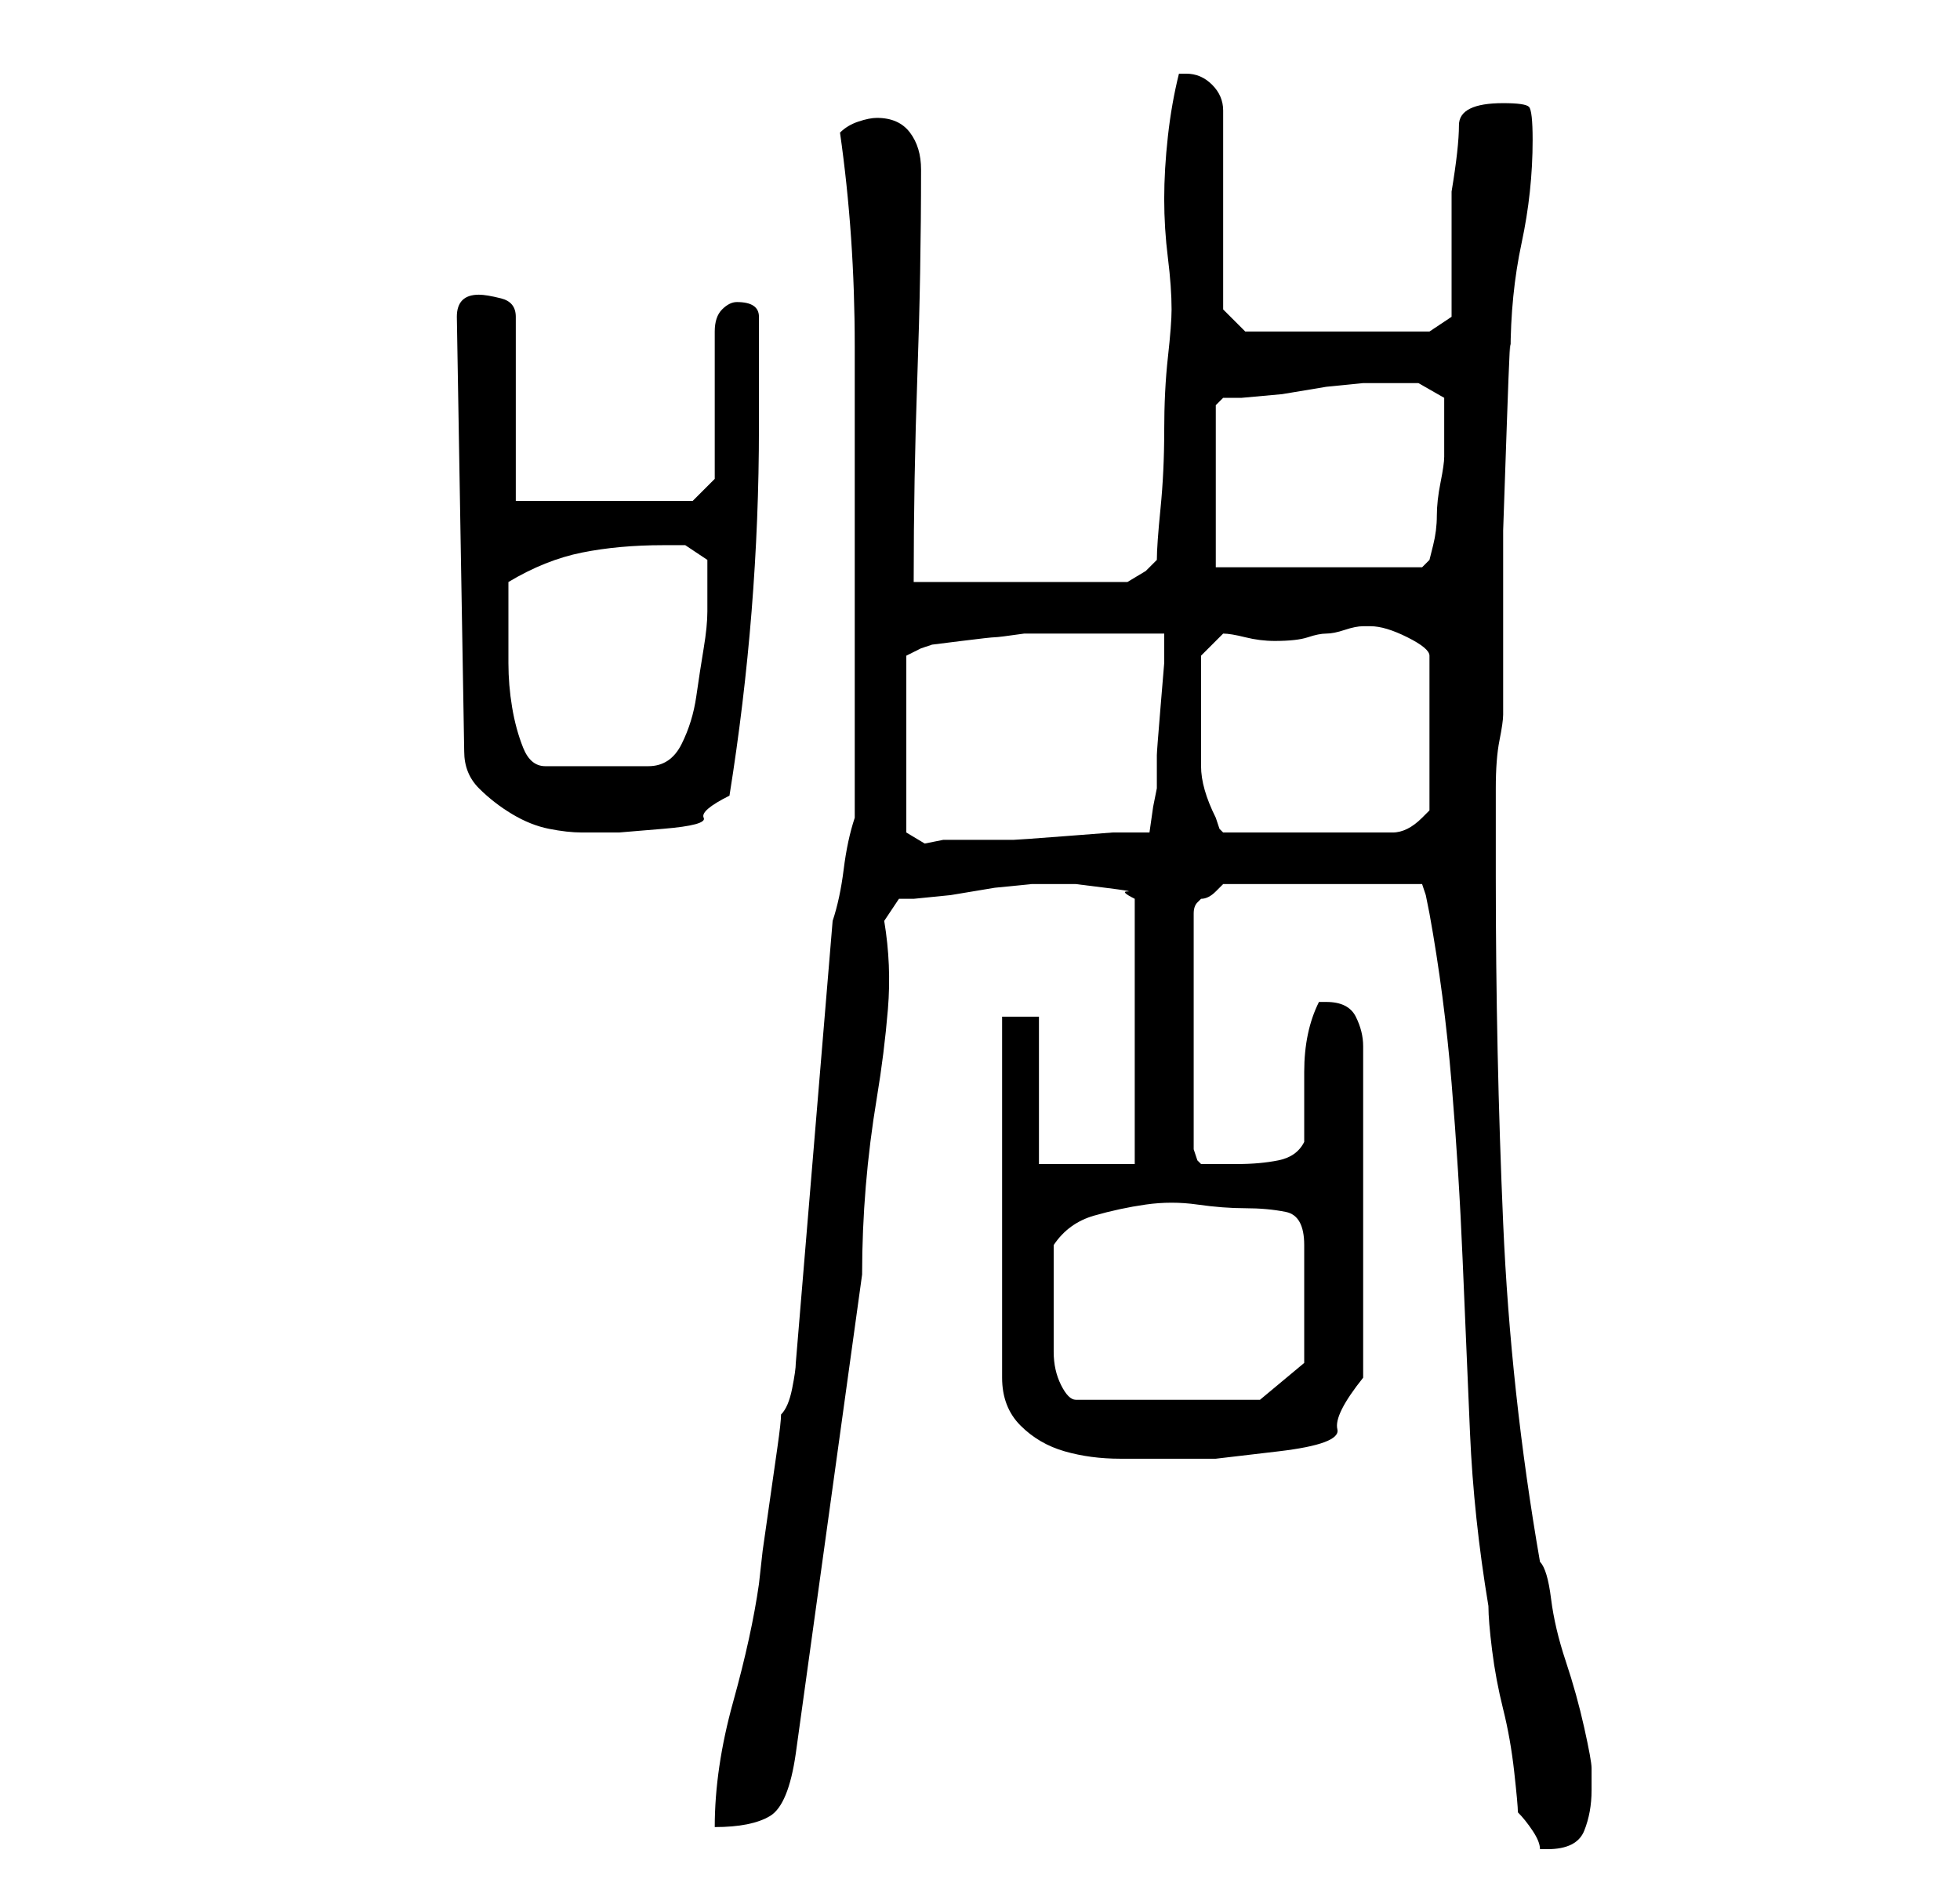 <?xml version="1.0" standalone="no"?>
<!DOCTYPE svg PUBLIC "-//W3C//DTD SVG 1.1//EN" "http://www.w3.org/Graphics/SVG/1.1/DTD/svg11.dtd" >
<svg xmlns="http://www.w3.org/2000/svg" xmlns:xlink="http://www.w3.org/1999/xlink" version="1.1" viewBox="-10 0 266 256">
   <path fill="currentColor"
d="M196 246q1 1 2 2.5t1 2.5h0.5h0.5q4 0 5 -2.5t1 -5.5v-1.5v-1.5q0 -1 -1 -5.5t-2.5 -9t-2 -8.5t-1.5 -5q-4 -23 -5 -46t-1 -47v-5v-7q0 -4 0.5 -6.5t0.5 -3.5v-10v-15t0.5 -14.5t0.5 -9.5q0 -8 1.5 -15t1.5 -14q0 -4 -0.5 -4.5t-3.5 -0.5q-6 0 -6 3t-1 9v3.5v5.5v4.5v3.5
l-3 2h-25l-3 -3v-27q0 -2 -1.5 -3.5t-3.5 -1.5h-1q-1 4 -1.5 8.5t-0.5 8.5t0.5 8t0.5 7q0 2 -0.5 6.5t-0.5 10t-0.5 10.5t-0.5 7l-1.5 1.5t-2.5 1.5h-29q0 -14 0.5 -28t0.5 -28q0 -3 -1.5 -5t-4.5 -2q-1 0 -2.5 0.5t-2.5 1.5q2 14 2 29v29v35q-1 3 -1.5 7t-1.5 7l-5 60
q0 1 -0.5 3.5t-1.5 3.5q0 1 -0.5 4.5l-1 7l-1 7t-0.5 4.5q-1 7 -3.5 16t-2.5 17q5 0 7.5 -1.5t3.5 -8.5l9 -65q0 -6 0.5 -12t1.5 -12t1.5 -12t-0.5 -12l2 -3h2t5 -0.5l6 -1t5 -0.5h4h2t4 0.5t3 0.5t1 1v36h-13v-20h-5v49q0 4 2.5 6.5t6 3.5t7.5 1h6h7t8.5 -1t8 -3t3.5 -7
v-45q0 -2 -1 -4t-4 -2h-1q-2 4 -2 9.5v9.5q-1 2 -3.5 2.5t-5.5 0.5h-5l-0.5 -0.5t-0.5 -1.5v-32q0 -1 0.5 -1.5l0.5 -0.5q1 0 2 -1l1 -1h27l0.5 1.5t0.5 2.5q2 11 3 23t1.5 24t1 23.5t2.5 23.5q0 2 0.5 6t1.5 8t1.5 8.5t0.5 5.5zM133 175v-3.5v-2.5q2 -3 5.5 -4t7 -1.5t7 0
t6.5 0.5t5.5 0.5t2.5 4.5v16l-6 5h-25q-1 0 -2 -2t-1 -4.5v-5.5v-3zM113 89l2 -1l1.5 -0.5t4 -0.5t4.5 -0.5t4 -0.5h3h6h6h4v4t-0.5 6t-0.5 6.5v4.5l-0.5 2.5t-0.5 3.5h-5t-6.5 0.5t-7 0.5h-4.5h-5l-2.5 0.5t-2.5 -1.5v-24zM52 43l1 59q0 3 2 5t4.5 3.5t5 2t4.5 0.5h5
t6 -0.5t5.5 -1.5t3.5 -3q4 -25 4 -50v-2v-5v-5v-3q0 -2 -3 -2q-1 0 -2 1t-1 3v20l-3 3h-24v-25q0 -2 -2 -2.5t-3 -0.5q-3 0 -3 3zM153 96v-3.5v-3.5l3 -3q1 0 3 0.5t4 0.5q3 0 4.5 -0.5t2.5 -0.5t2.5 -0.5t2.5 -0.5h1q2 0 5 1.5t3 2.5v21l-0.5 0.5l-0.5 0.5q-1 1 -2 1.5
t-2 0.5h-23l-0.5 -0.5t-0.5 -1.5q-2 -4 -2 -7v-8zM59 87v-4v-4q5 -3 10 -4t11 -1h3t3 2v7q0 2 -0.5 5t-1 6.5t-2 6.5t-4.5 3h-14q-2 0 -3 -2.5t-1.5 -5.5t-0.5 -6v-3zM155 77v-22l1 -1h2.5t5.5 -0.5l6 -1t5 -0.5h1.5h2.5h3.5t3.5 2v4v4q0 1 -0.5 3.5t-0.5 4.5t-0.5 4l-0.5 2
l-1 1h-28z" />
</svg>
